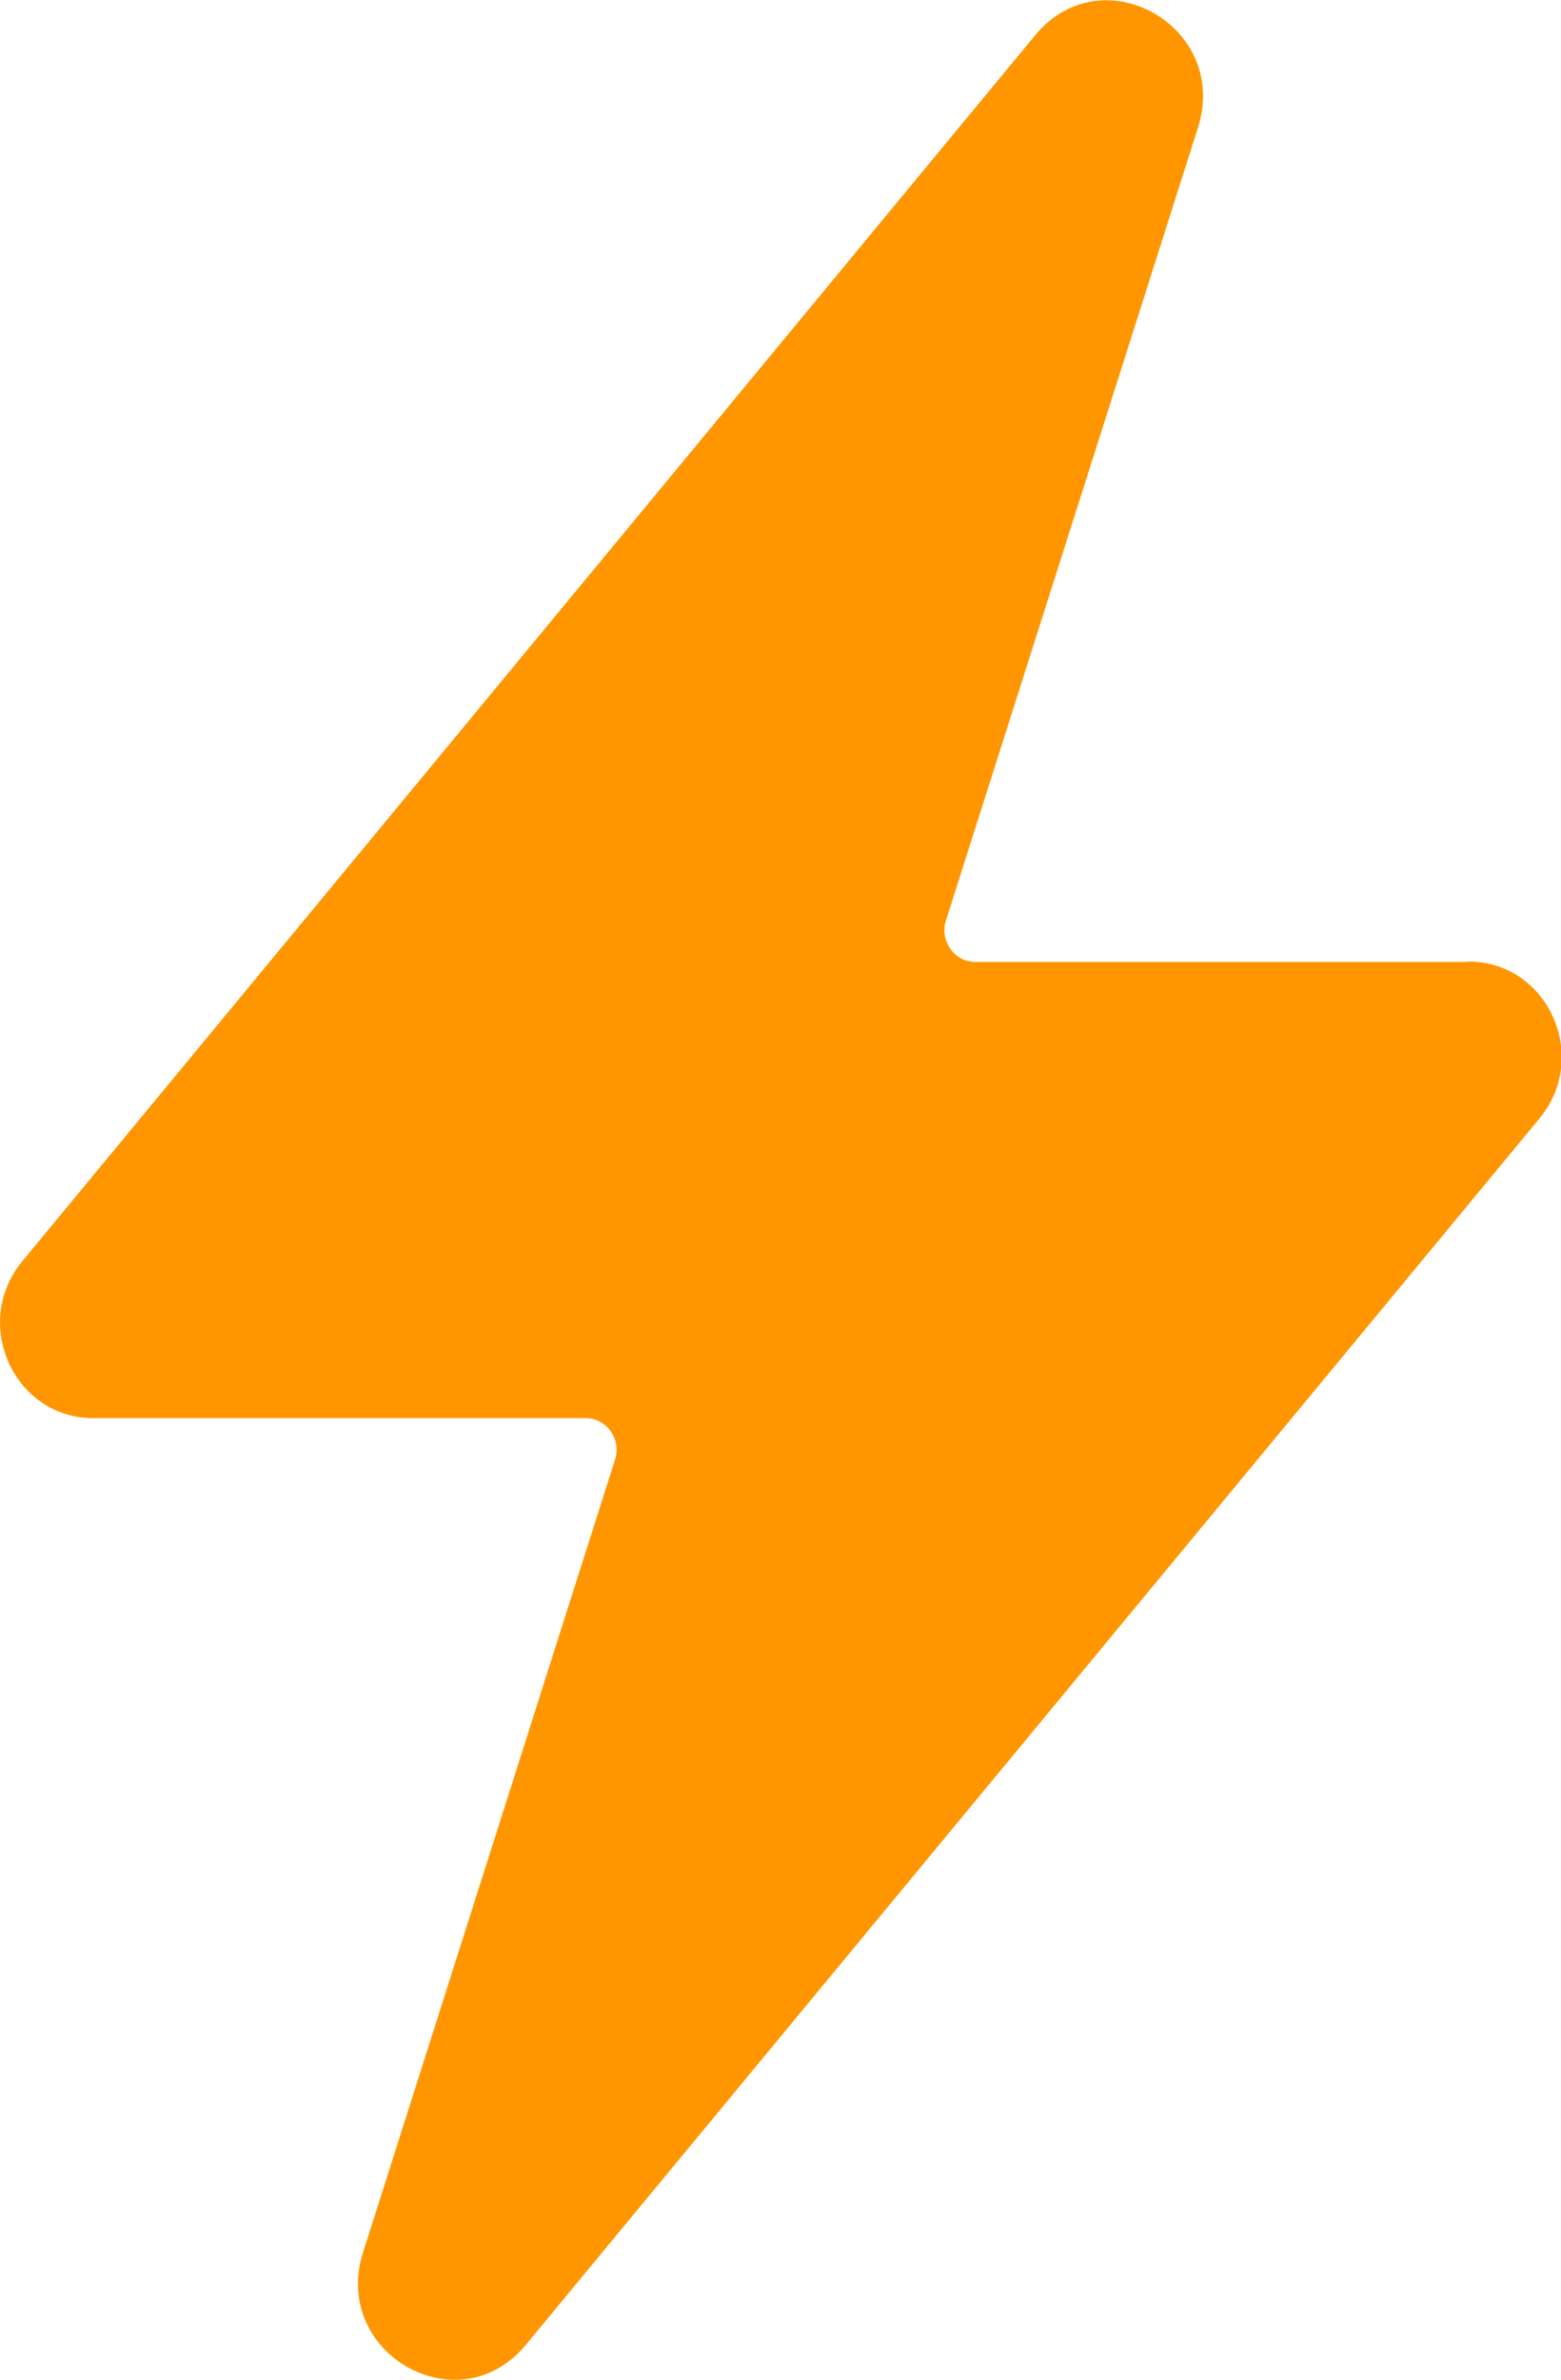 <?xml version="1.0" encoding="UTF-8"?>
<svg xmlns="http://www.w3.org/2000/svg" version="1.1" viewBox="0 0 42 64">
  <path fill="#ff9600" d="M39.49 25.87h-13.25c-.56 0-.96-.56-.79-1.11l6.78-21.32c.87-2.72-2.57-4.68-4.38-2.49L.6 33.92c-1.38 1.67-.22 4.22 1.91 4.22h13.25c.56 0 .96.56.79 1.11l-6.78 21.32c-.87 2.72 2.57 4.68 4.38 2.49l27.27-32.98c1.38-1.67.22-4.22-1.91-4.22Z"/>
</svg>